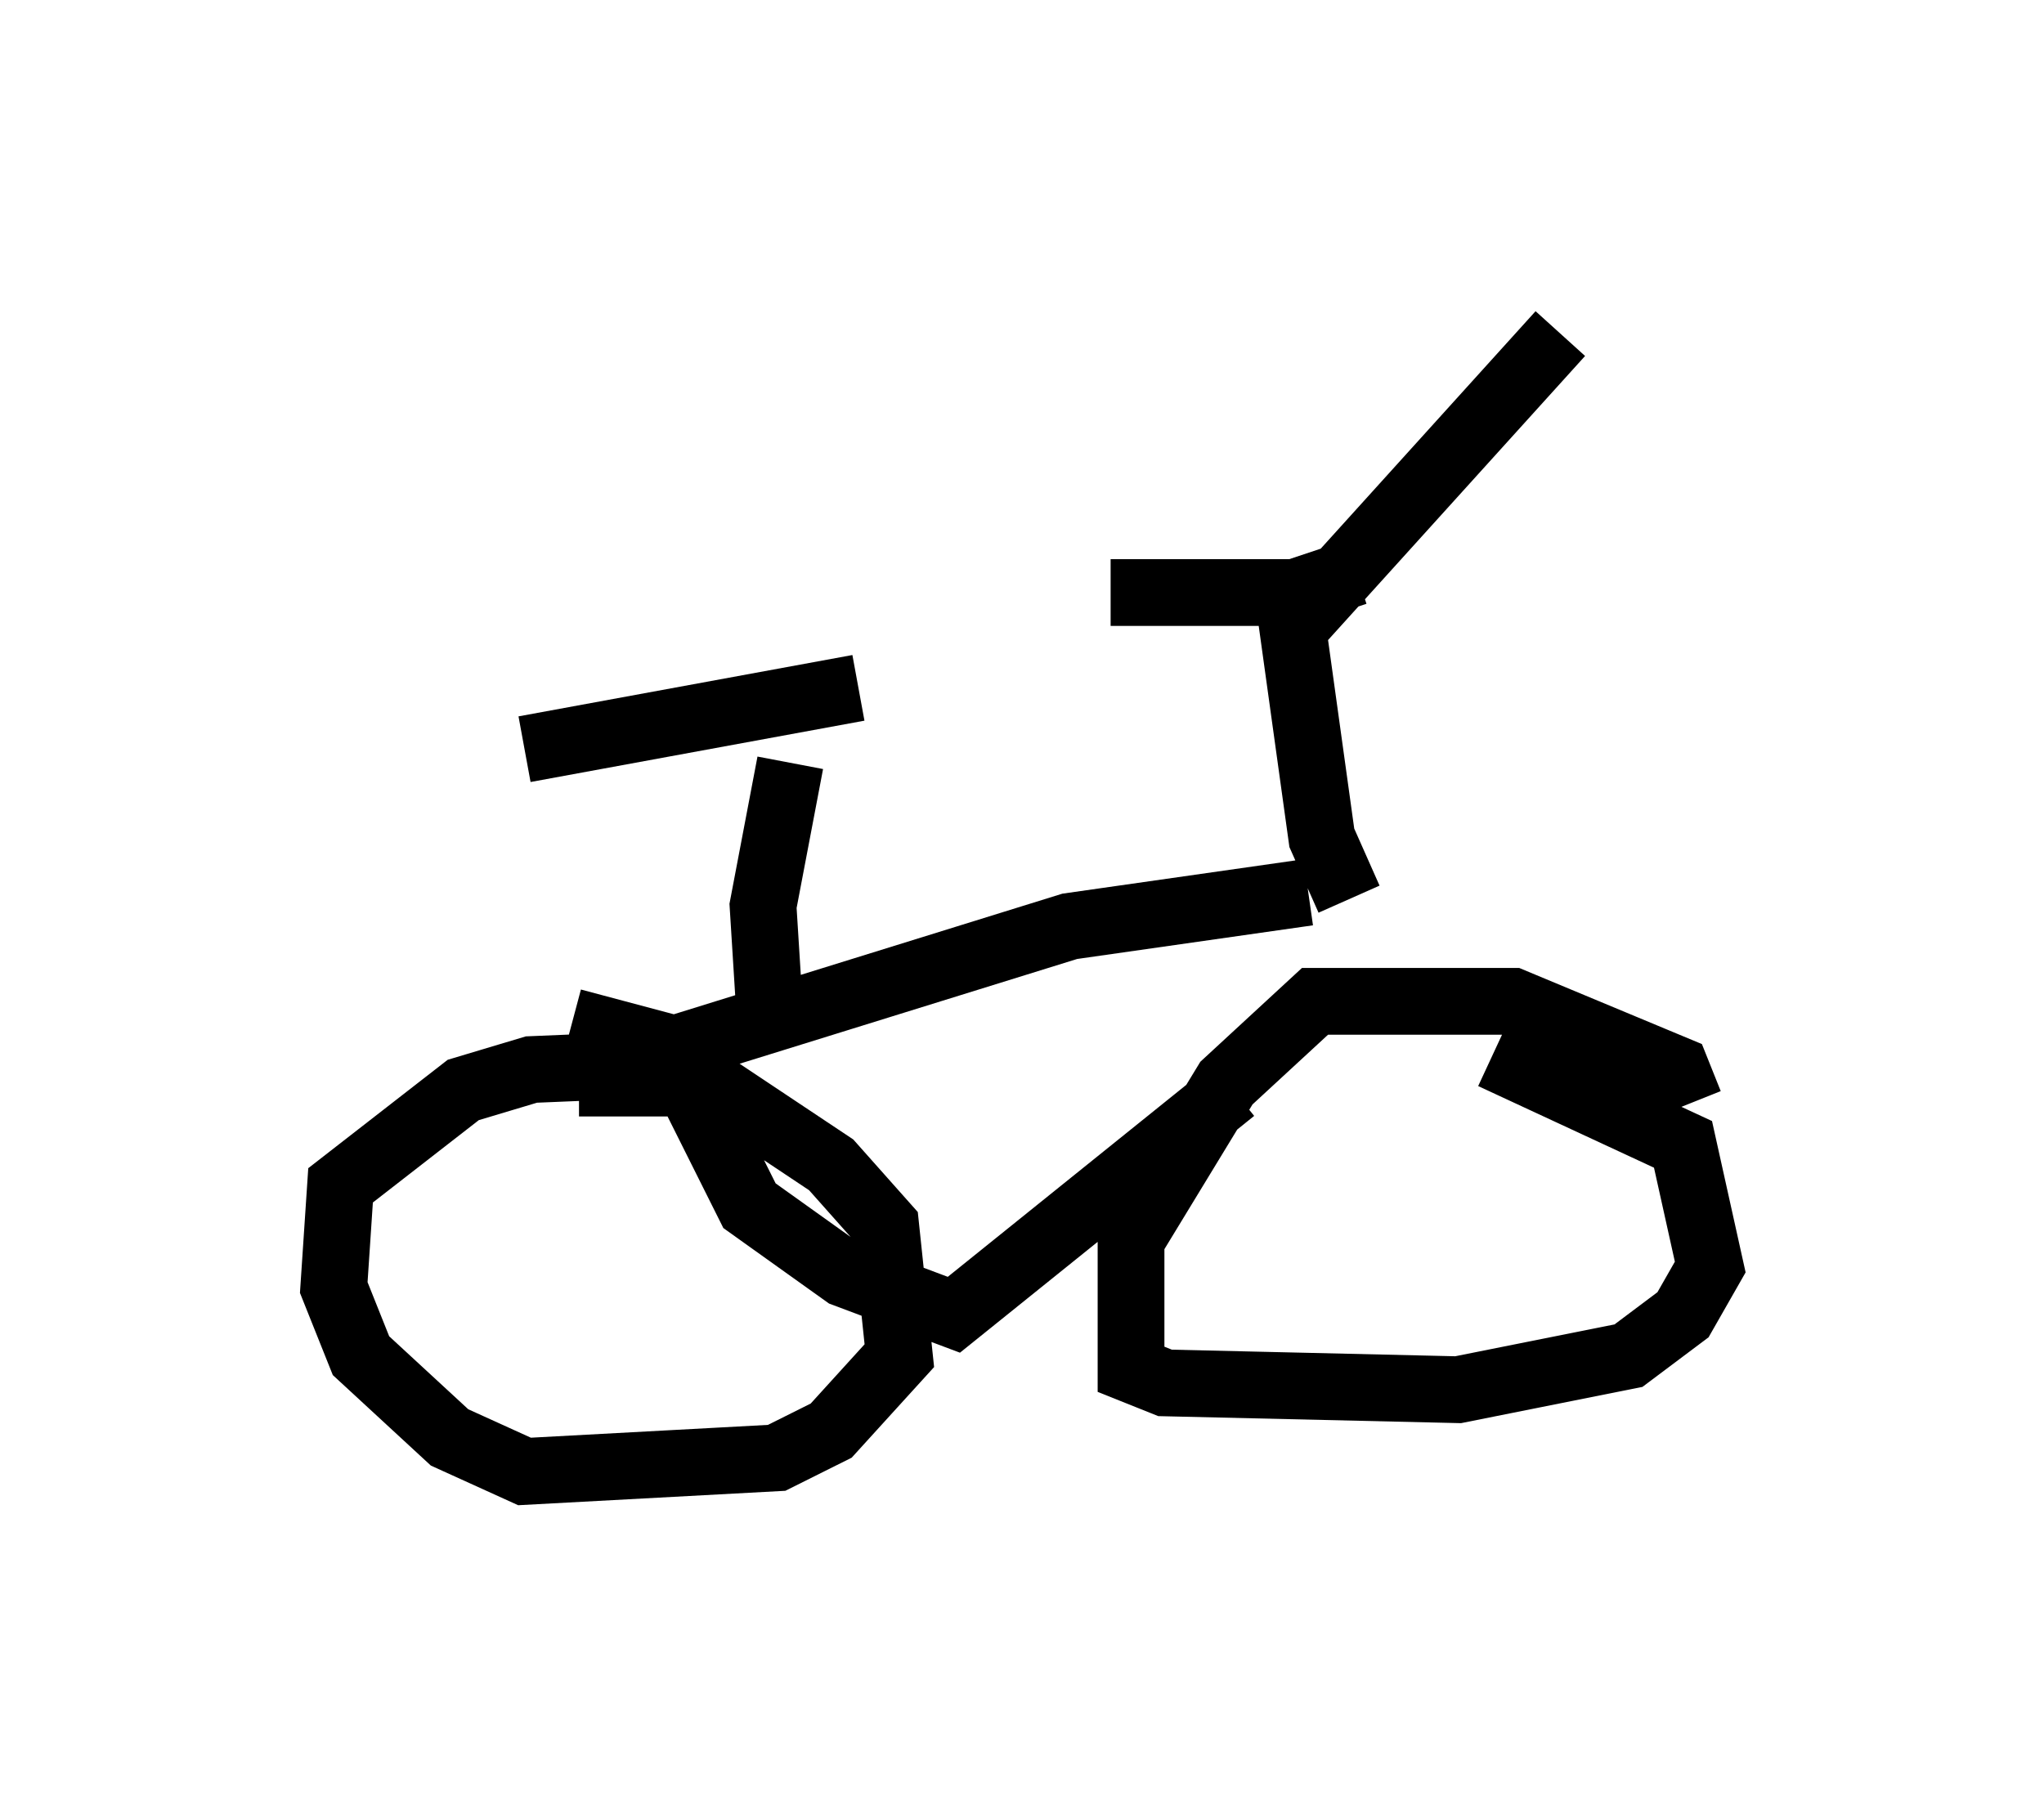 <?xml version="1.0" encoding="utf-8" ?>
<svg baseProfile="full" height="27.048" version="1.1" width="30.621" xmlns="http://www.w3.org/2000/svg" xmlns:ev="http://www.w3.org/2001/xml-events" xmlns:xlink="http://www.w3.org/1999/xlink"><defs /><rect fill="white" height="27.048" width="30.621" x="0" y="0" /><path d="M10.921, 16.433 m-0.51, -0.51 l-2.45, 0.102 -1.021, 0.306 l-1.838, 1.429 -0.102, 1.531 l0.408, 1.021 1.327, 1.225 l1.123, 0.51 3.777, -0.204 l0.817, -0.408 1.021, -1.123 l-0.204, -1.94 -0.817, -0.919 l-1.838, -1.225 -1.94, 0.0 m16.64, 0.306 l-0.204, -0.51 -2.45, -1.021 l-2.96, 0.0 -1.327, 1.225 l-1.429, 2.348 0.0, 1.94 l0.51, 0.204 4.39, 0.102 l2.552, -0.51 0.817, -0.613 l0.408, -0.715 -0.408, -1.838 l-2.858, -1.327 m-13.781, -0.51 l1.531, 0.408 5.921, -1.838 l3.573, -0.51 m-9.392, 2.654 l1.021, 2.042 1.429, 1.021 l1.633, 0.613 4.185, -3.369 m1.735, -2.858 l-0.408, -0.919 -0.51, -3.675 m1.021, -0.306 l-0.919, 0.306 -2.756, 0.0 m2.858, 0.408 l3.879, -4.288 m-11.842, 10.208 l-0.102, -1.633 0.408, -2.144 m-3.981, -0.204 l5.002, -0.919 " fill="none" stroke="black" stroke-width="1" /></svg>